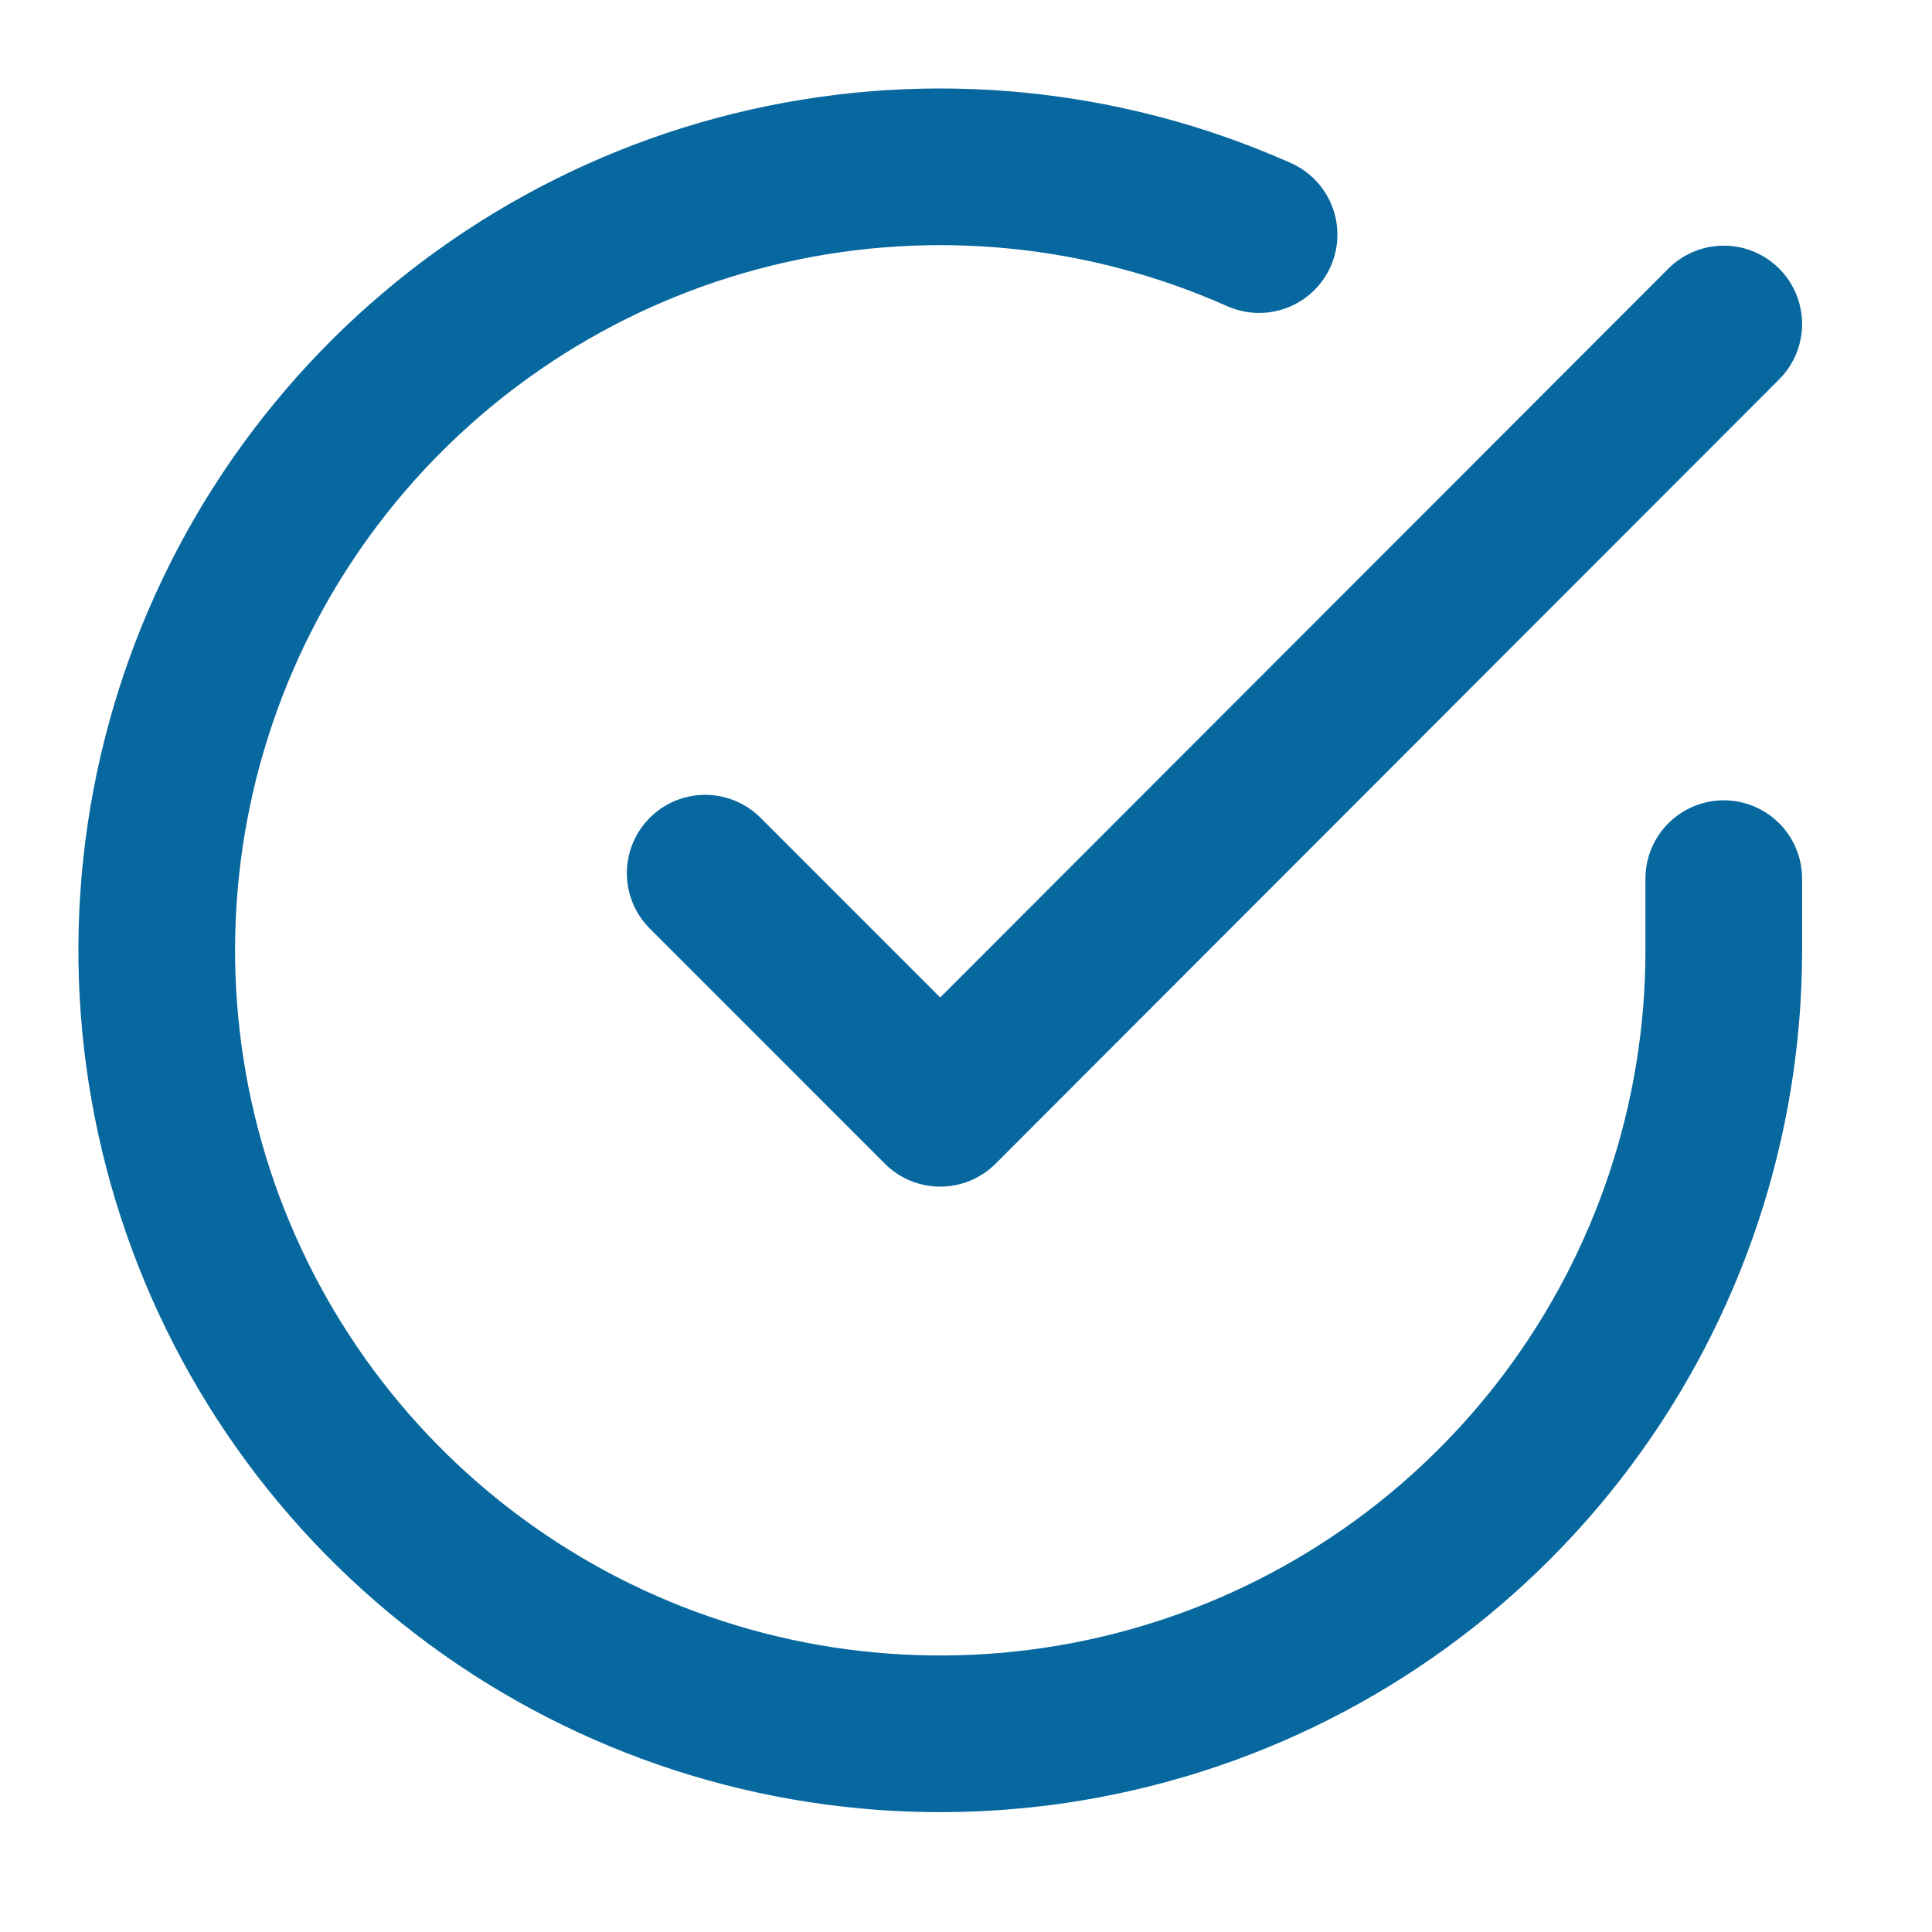 <svg width="23" height="23" viewBox="0 0 23 23" fill="none" xmlns="http://www.w3.org/2000/svg">
<path d="M20.521 10.46V11.319C20.52 13.33 19.868 15.287 18.664 16.898C17.46 18.509 15.767 19.688 13.838 20.258C11.909 20.828 9.847 20.76 7.961 20.063C6.074 19.366 4.463 18.078 3.368 16.39C2.274 14.703 1.754 12.707 1.886 10.7C2.018 8.693 2.796 6.782 4.103 5.253C5.41 3.724 7.176 2.658 9.138 2.215C11.1 1.772 13.152 1.975 14.989 2.793" stroke="#07689F" stroke-width="1.865" stroke-linecap="round" stroke-linejoin="round"/>
<path d="M20.521 3.857L11.193 13.194L8.395 10.395" stroke="#07689F" stroke-width="1.865" stroke-linecap="round" stroke-linejoin="round"/>
</svg>
